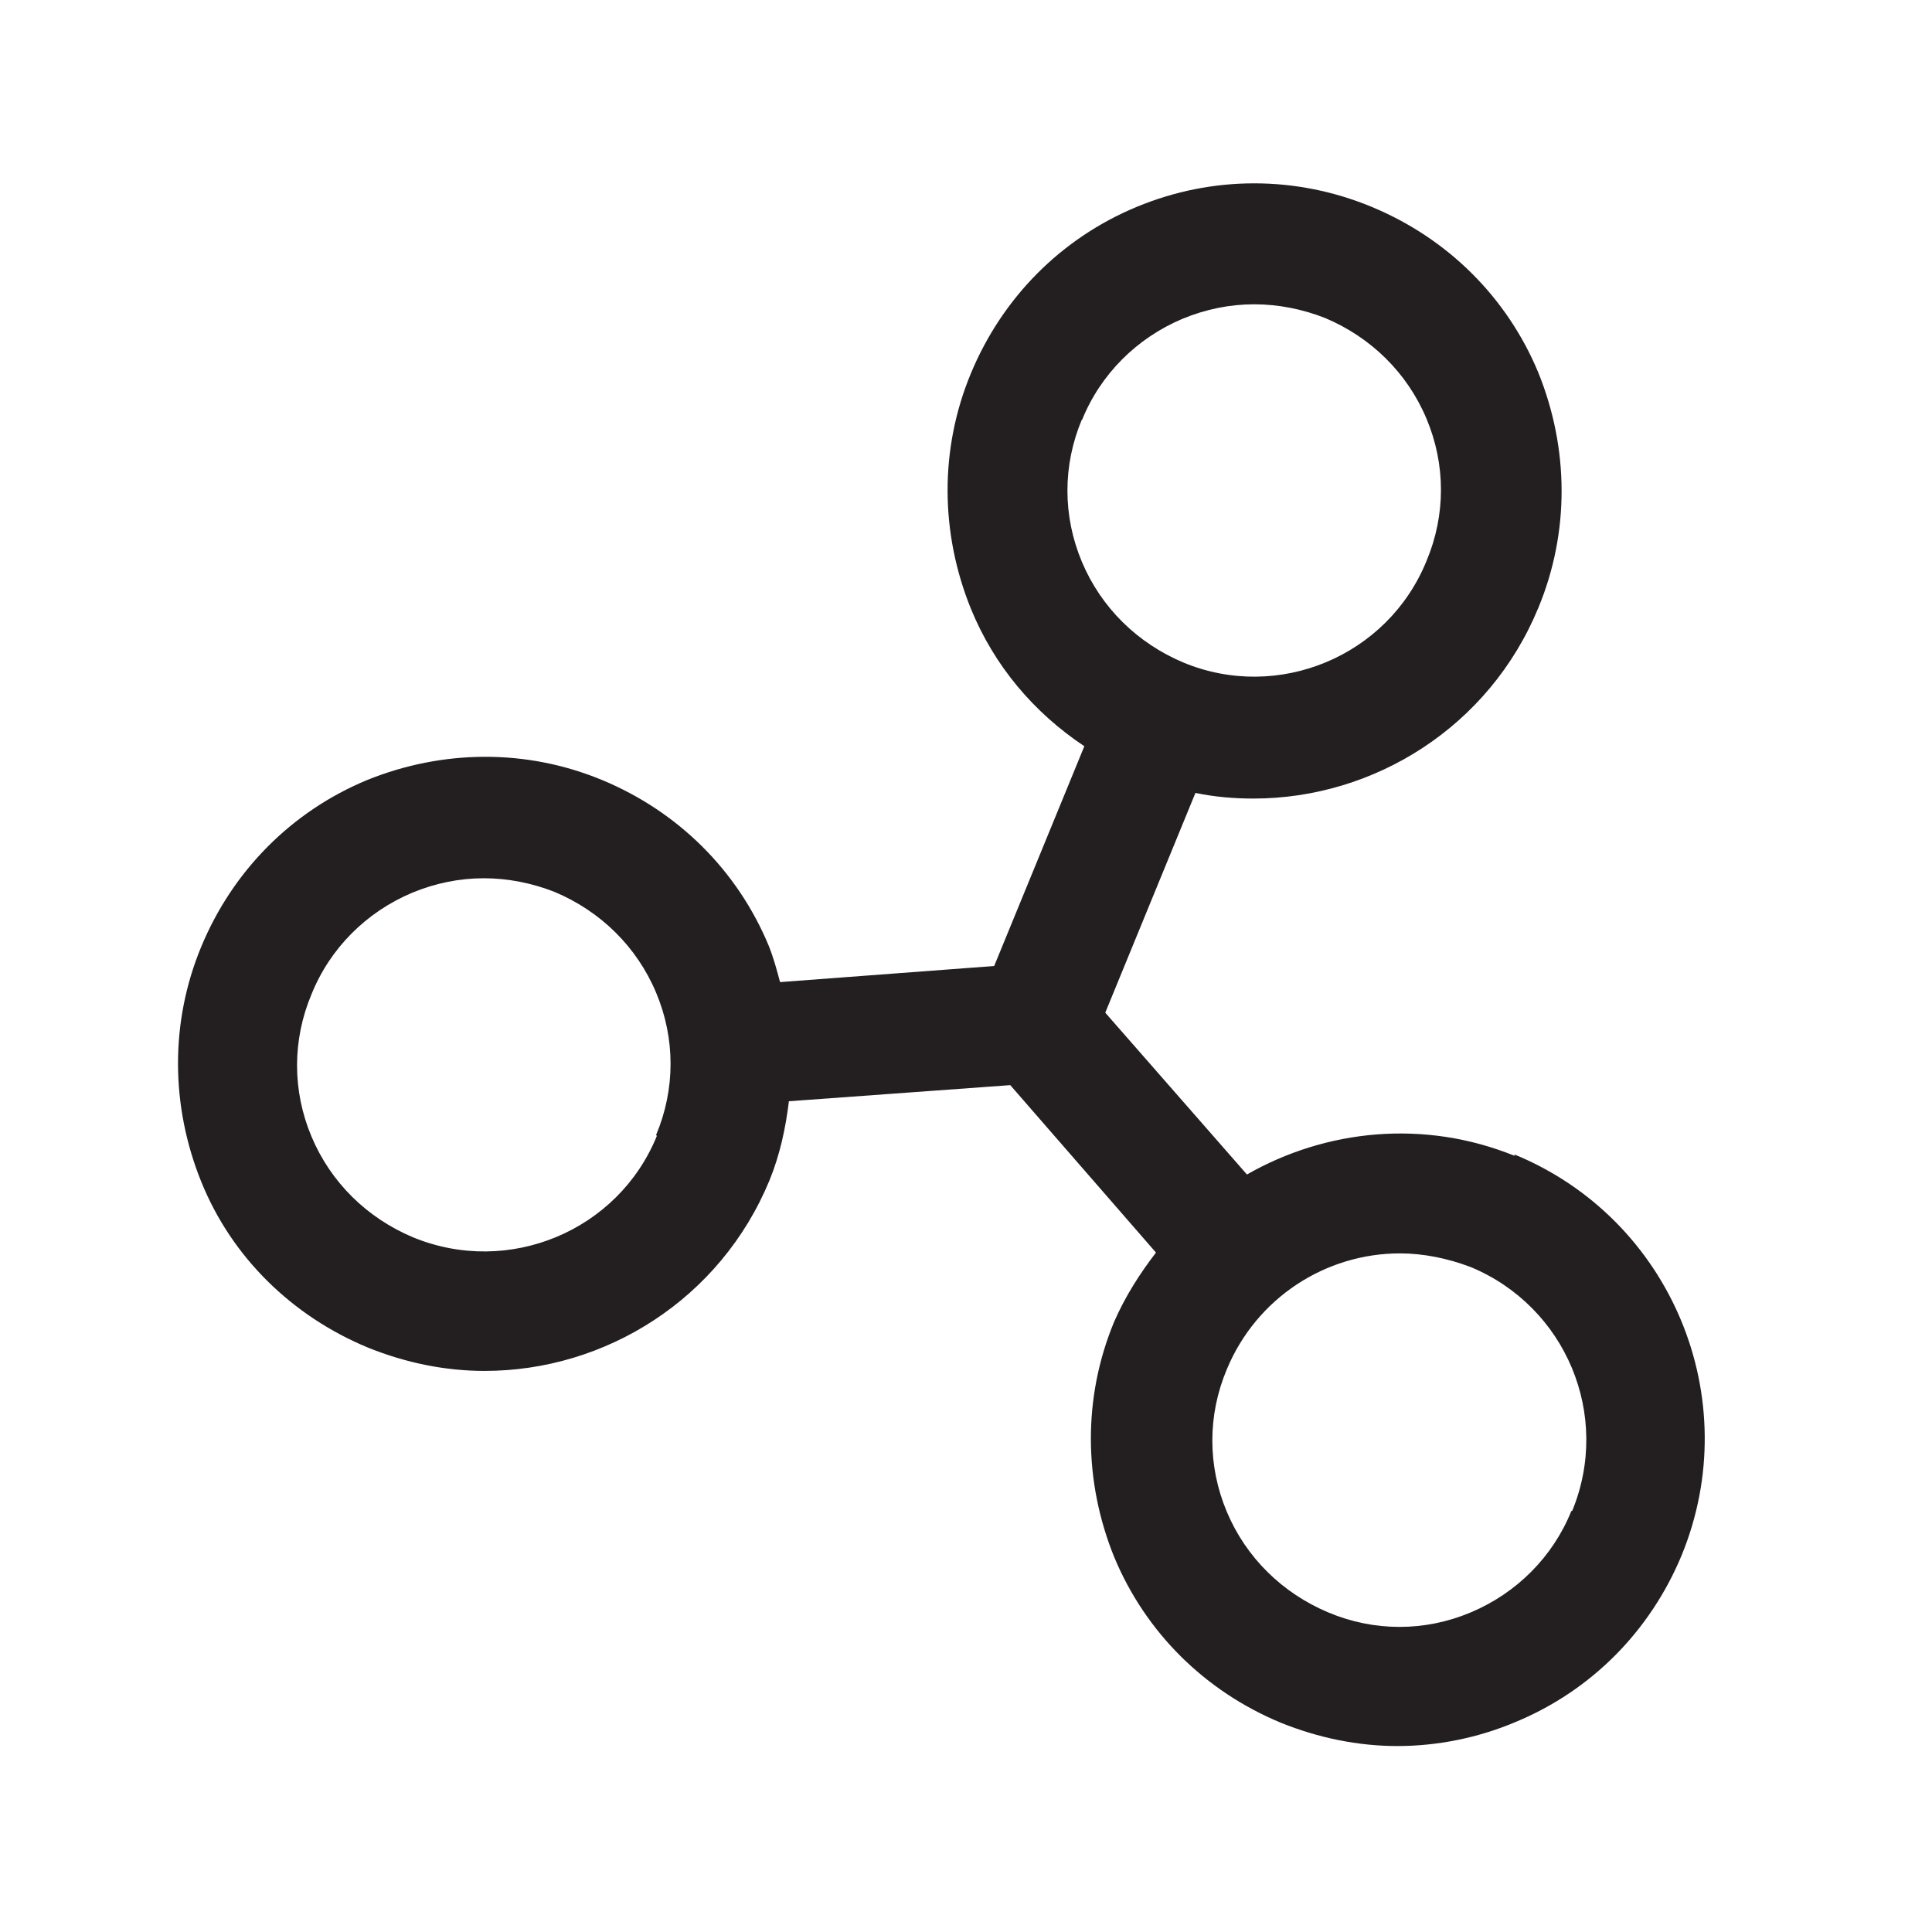 <?xml version="1.0" encoding="UTF-8"?><svg xmlns="http://www.w3.org/2000/svg" viewBox="0 0 24 24"><defs><style>.v{fill:#231f20;}</style></defs><g id="a"/><g id="b"/><g id="c"/><g id="d"/><g id="e"><path class="v" d="M18.82,14.36c-1.13-.46-2.35-.33-3.33,.23l-1.76-2.01,1.12-2.73c.24,.05,.48,.07,.72,.07,1.5,0,2.93-.89,3.54-2.37,.39-.94,.38-1.98,0-2.92-.39-.94-1.13-1.67-2.07-2.06-.94-.39-1.98-.39-2.92,0-.94,.39-1.67,1.13-2.06,2.07-.39,.94-.38,1.98,0,2.92,.29,.71,.78,1.29,1.41,1.71l-1.12,2.73-2.66,.2c-.04-.15-.08-.3-.14-.45-.39-.94-1.13-1.67-2.07-2.06-.94-.39-1.98-.38-2.92,0-.94,.39-1.67,1.13-2.06,2.07-.39,.94-.38,1.98,0,2.92s1.13,1.67,2.07,2.06c.47,.19,.96,.29,1.45,.29,1.5,0,2.93-.89,3.54-2.37,.13-.32,.2-.65,.24-.98l2.75-.2,1.81,2.08c-.2,.26-.38,.54-.52,.86-.39,.94-.38,1.98,0,2.92,.39,.94,1.13,1.67,2.07,2.06,.47,.19,.96,.29,1.45,.29s1-.1,1.47-.3c.94-.39,1.67-1.13,2.06-2.07,.8-1.95-.13-4.18-2.08-4.98Zm-10.66-.25c-.48,1.18-1.84,1.75-3.03,1.26-.57-.24-1.02-.68-1.26-1.25s-.24-1.2,0-1.77c.23-.57,.68-1.02,1.25-1.26,.29-.12,.59-.18,.89-.18s.6,.06,.88,.17c.57,.24,1.02,.68,1.26,1.25,.24,.57,.24,1.2,0,1.77ZM13.44,5.22c.23-.57,.68-1.02,1.25-1.26,.29-.12,.59-.18,.89-.18s.6,.06,.88,.17c.57,.24,1.02,.68,1.26,1.25,.24,.57,.24,1.2,0,1.77-.48,1.18-1.84,1.75-3.02,1.26h0c-.57-.24-1.02-.68-1.26-1.25-.24-.57-.24-1.2,0-1.77Zm6.08,13.55c-.23,.57-.68,1.02-1.25,1.26-.57,.24-1.2,.24-1.77,0-.57-.24-1.02-.68-1.26-1.25-.24-.57-.24-1.2,0-1.77,.37-.89,1.23-1.44,2.15-1.44,.29,0,.59,.06,.88,.17,1.18,.49,1.75,1.84,1.26,3.03Z"/></g><g id="f"/><g id="g"/><g id="h"/><g id="i"/><g id="j"/><g id="k"/><g id="l"/><g id="m"/><g id="n"/><g id="o"/><g id="p"/><g id="q"/><g id="r"/><g id="s"/><g id="t"/><g id="u"/></svg>